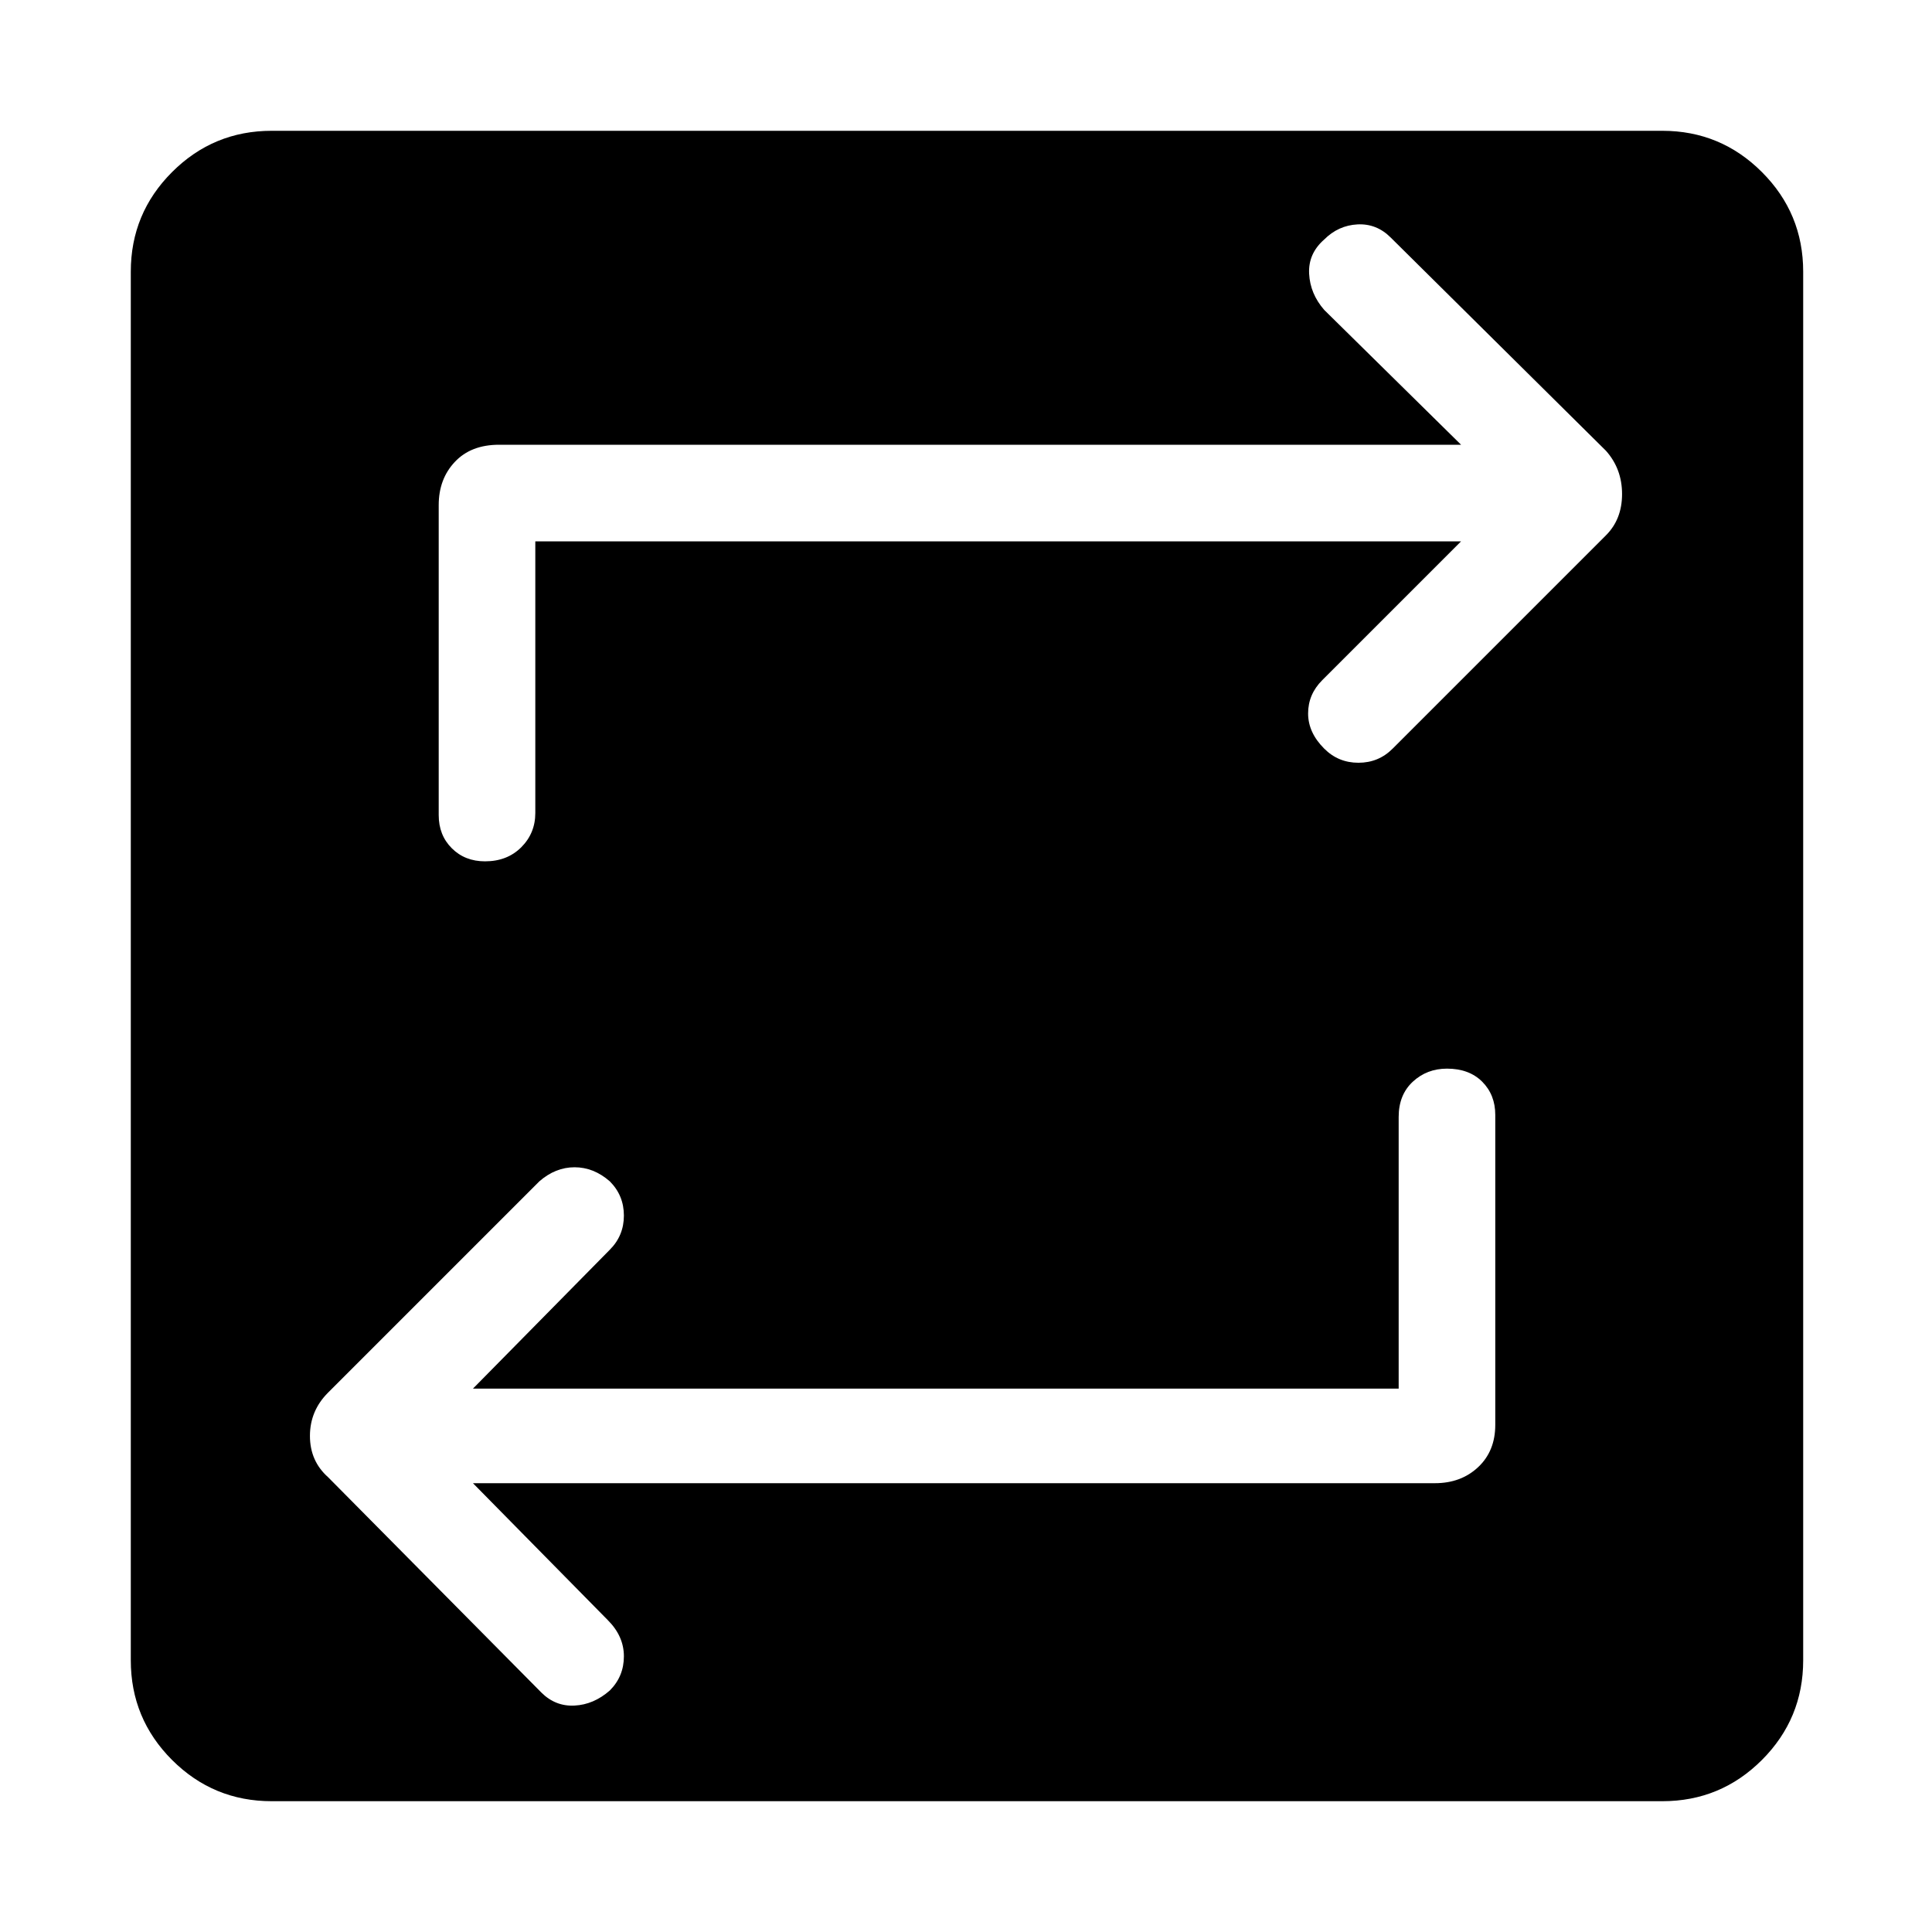 <svg xmlns="http://www.w3.org/2000/svg" height="40" width="40"><path d="M5.625 37.292Q4.417 37.292 3.562 36.438Q2.708 35.583 2.708 34.375V5.625Q2.708 4.417 3.562 3.563Q4.417 2.708 5.625 2.708H34.417Q35.625 2.708 36.479 3.563Q37.333 4.417 37.333 5.625V34.375Q37.333 35.583 36.479 36.438Q35.625 37.292 34.417 37.292ZM28.958 28.75H9.792L12.625 25.875Q12.917 25.583 12.917 25.167Q12.917 24.75 12.625 24.458Q12.292 24.167 11.896 24.167Q11.5 24.167 11.167 24.458L6.792 28.833Q6.417 29.208 6.417 29.729Q6.417 30.25 6.792 30.583L11.208 35.042Q11.5 35.333 11.896 35.312Q12.292 35.292 12.625 35Q12.917 34.708 12.917 34.292Q12.917 33.875 12.583 33.542L9.792 30.708H29.708Q30.25 30.708 30.604 30.375Q30.958 30.042 30.958 29.5V23.083Q30.958 22.667 30.688 22.396Q30.417 22.125 29.958 22.125Q29.542 22.125 29.25 22.396Q28.958 22.667 28.958 23.125ZM11.083 11.208H30.25L27.375 14.083Q27.083 14.375 27.083 14.771Q27.083 15.167 27.417 15.5Q27.708 15.792 28.125 15.792Q28.542 15.792 28.833 15.5L33.25 11.083Q33.583 10.75 33.583 10.229Q33.583 9.708 33.25 9.333L28.792 4.917Q28.5 4.625 28.104 4.646Q27.708 4.667 27.417 4.958Q27.083 5.25 27.104 5.667Q27.125 6.083 27.417 6.417L30.25 9.208H10.333Q9.75 9.208 9.417 9.563Q9.083 9.917 9.083 10.458V16.875Q9.083 17.292 9.354 17.562Q9.625 17.833 10.042 17.833Q10.5 17.833 10.792 17.542Q11.083 17.25 11.083 16.833Z"/></svg>
